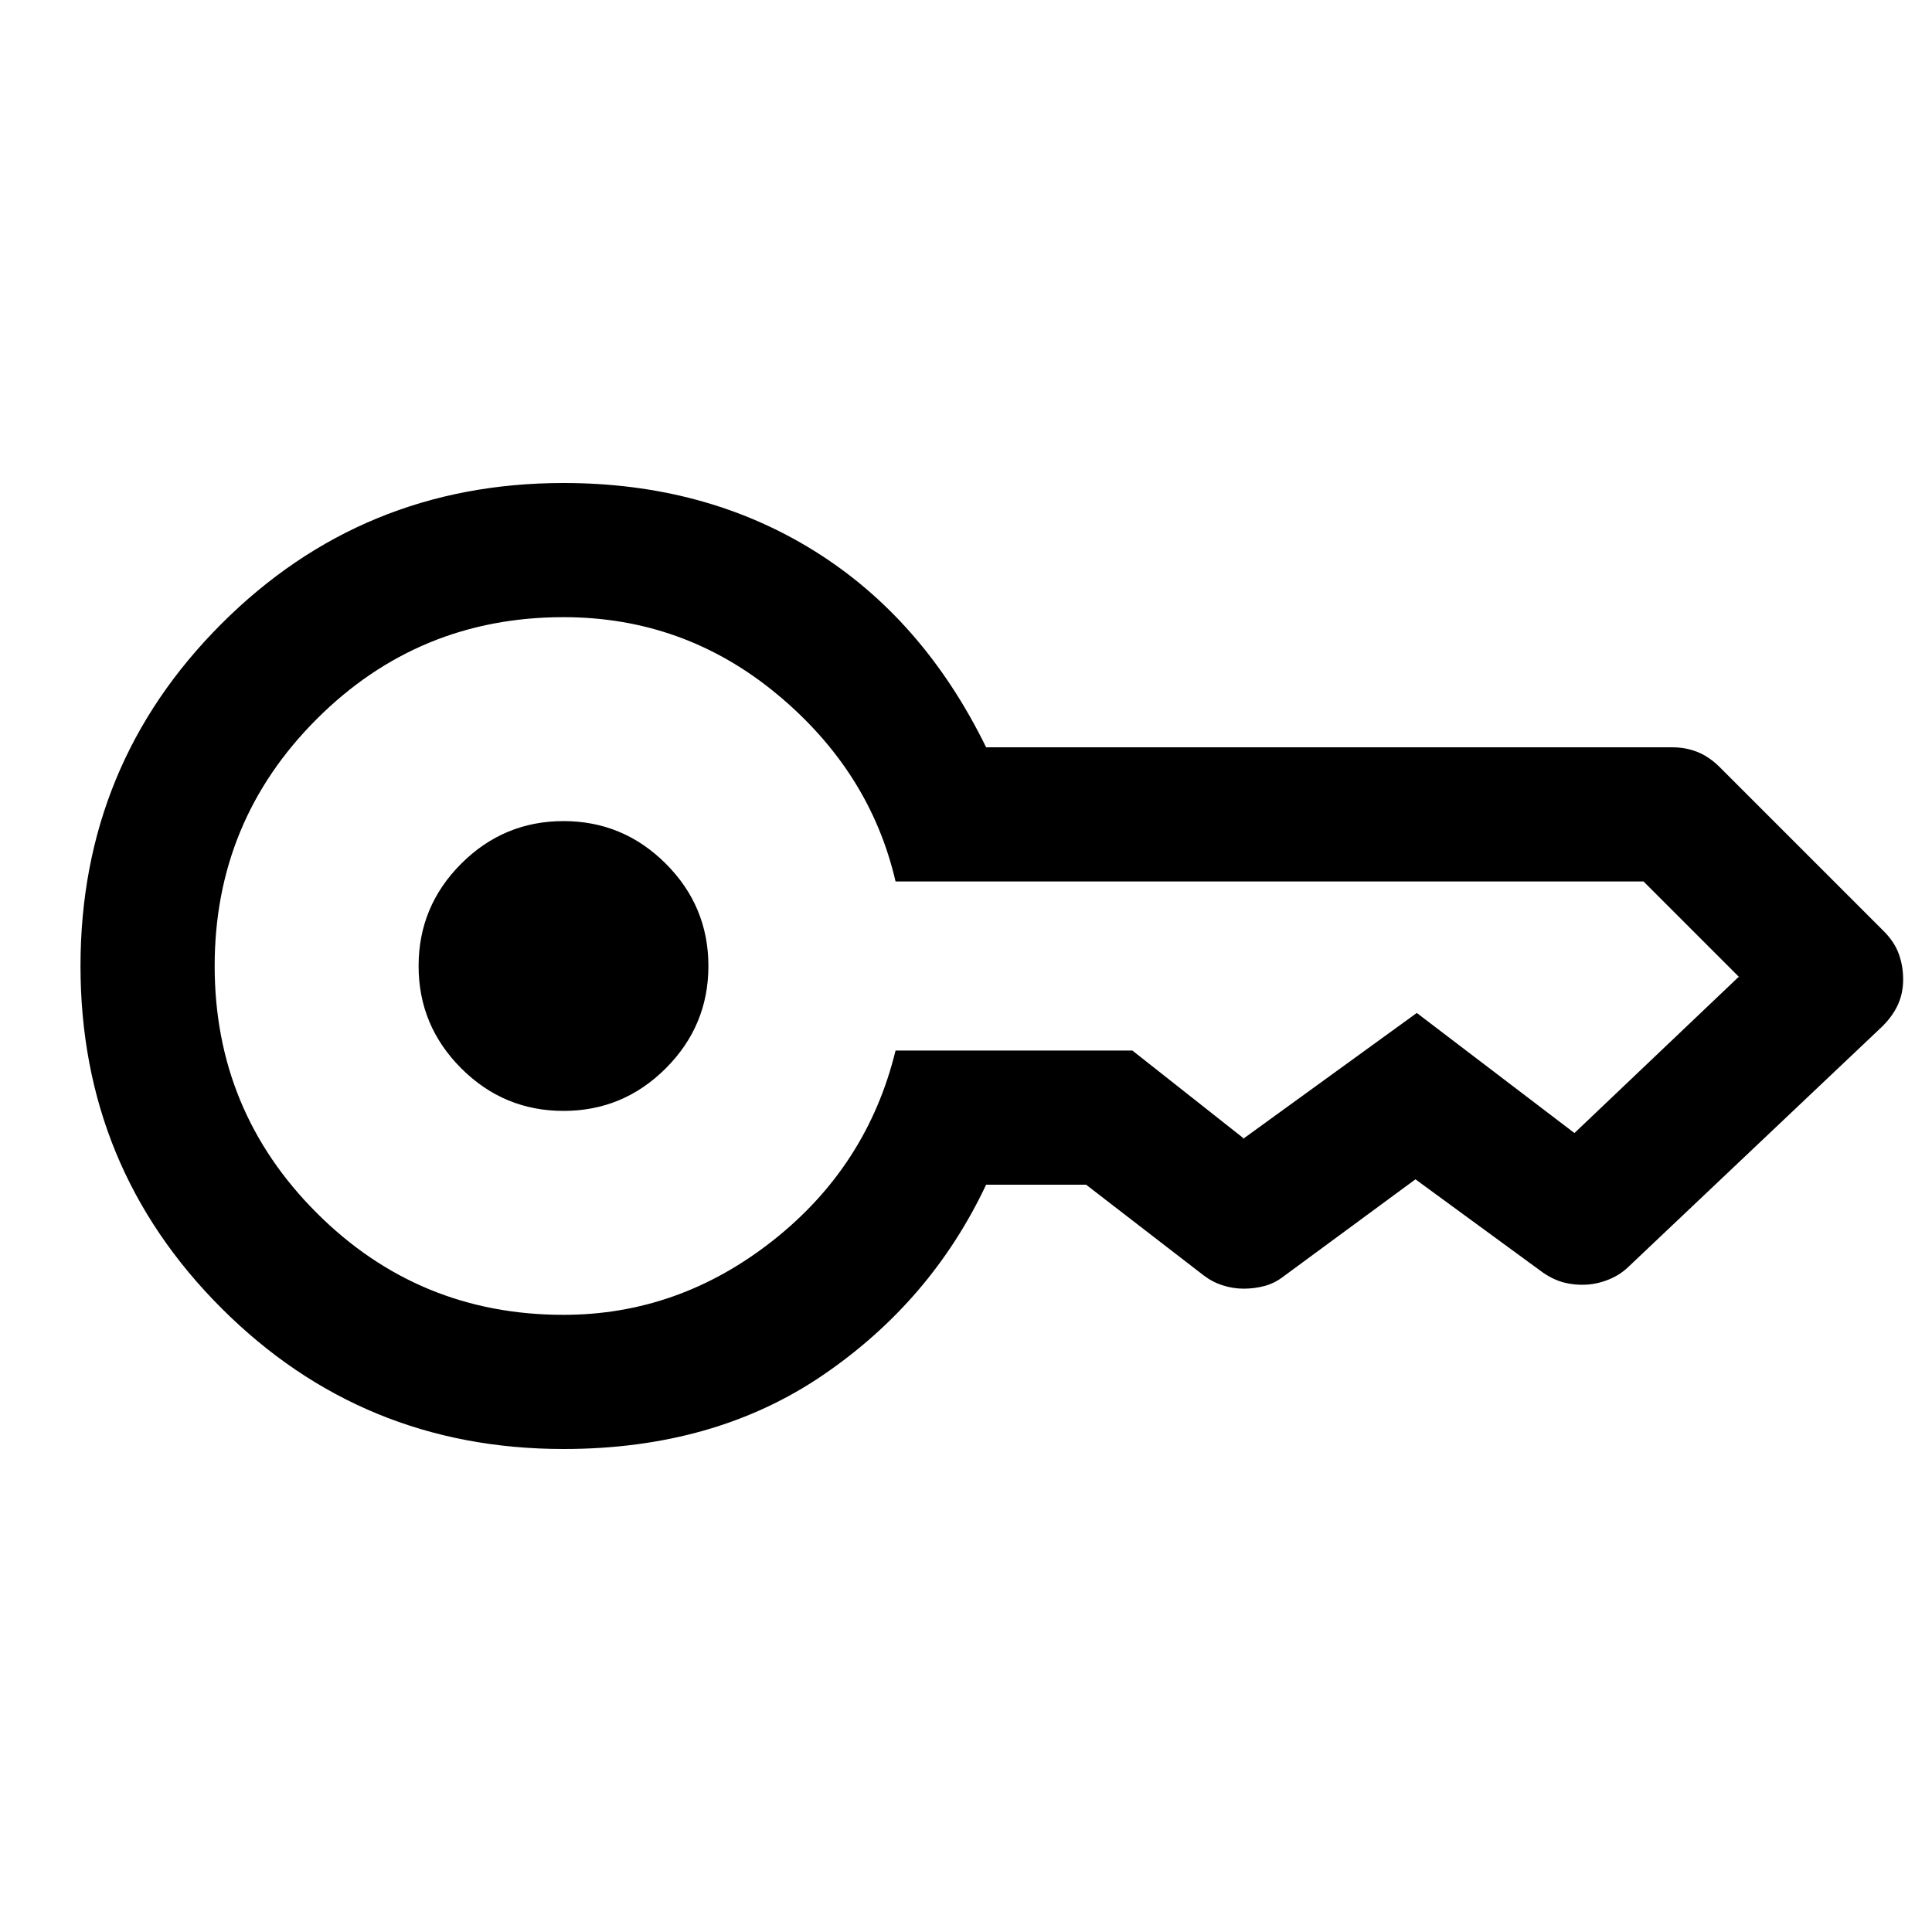 <svg xmlns="http://www.w3.org/2000/svg" height="40" viewBox="0 -960 960 960" width="40"><path d="M280-408q-29.667 0-50.833-21.167Q208-450.333 208-480q0-29.667 21.167-50.833Q250.333-552 280-552q29.667 0 50.833 21.167Q352-509.667 352-480q0 29.667-21.167 50.833Q309.667-408 280-408Zm0 168q-100 0-170-70T40-480q0-100 70-170t170-70q70.333 0 124.5 33.667 54.167 33.666 85.5 97.667h341q6.667 0 12.5 2.333t11.167 7.667L936-497.333Q941.333-492 943.5-486t2.167 12.667q0 6.666-2.5 12.333t-7.834 11L809.667-331q-4.334 4.333-10 6.666Q794-322 788.334-321.667q-5.667.333-11-1-5.334-1.333-10.667-5L703.333-374l-65.666 48.333q-4.334 3.333-9.334 4.667-5 1.333-10.333 1.333t-10.5-1.667q-5.167-1.666-9.5-5l-58.333-45H490q-27.333 58-81.166 94.667Q355-240 280-240Zm0-66.666q57.333 0 104.167-37Q431-380.666 445-438h117.667L618-394.333q-.667 0 0 .166.667.167 0-.166h.333H618l86-62.334L782.334-397H782h.334l81.667-77.667q-.334 0 .166.334.5.333-.166-.334h.333-.333L816.667-522v-.167.167H445q-12.666-54.667-58.833-93Q340-653.334 280-653.334q-72 0-122.667 50.667T106.666-480q0 72 50.667 122.667T280-306.666Z"/></svg>
